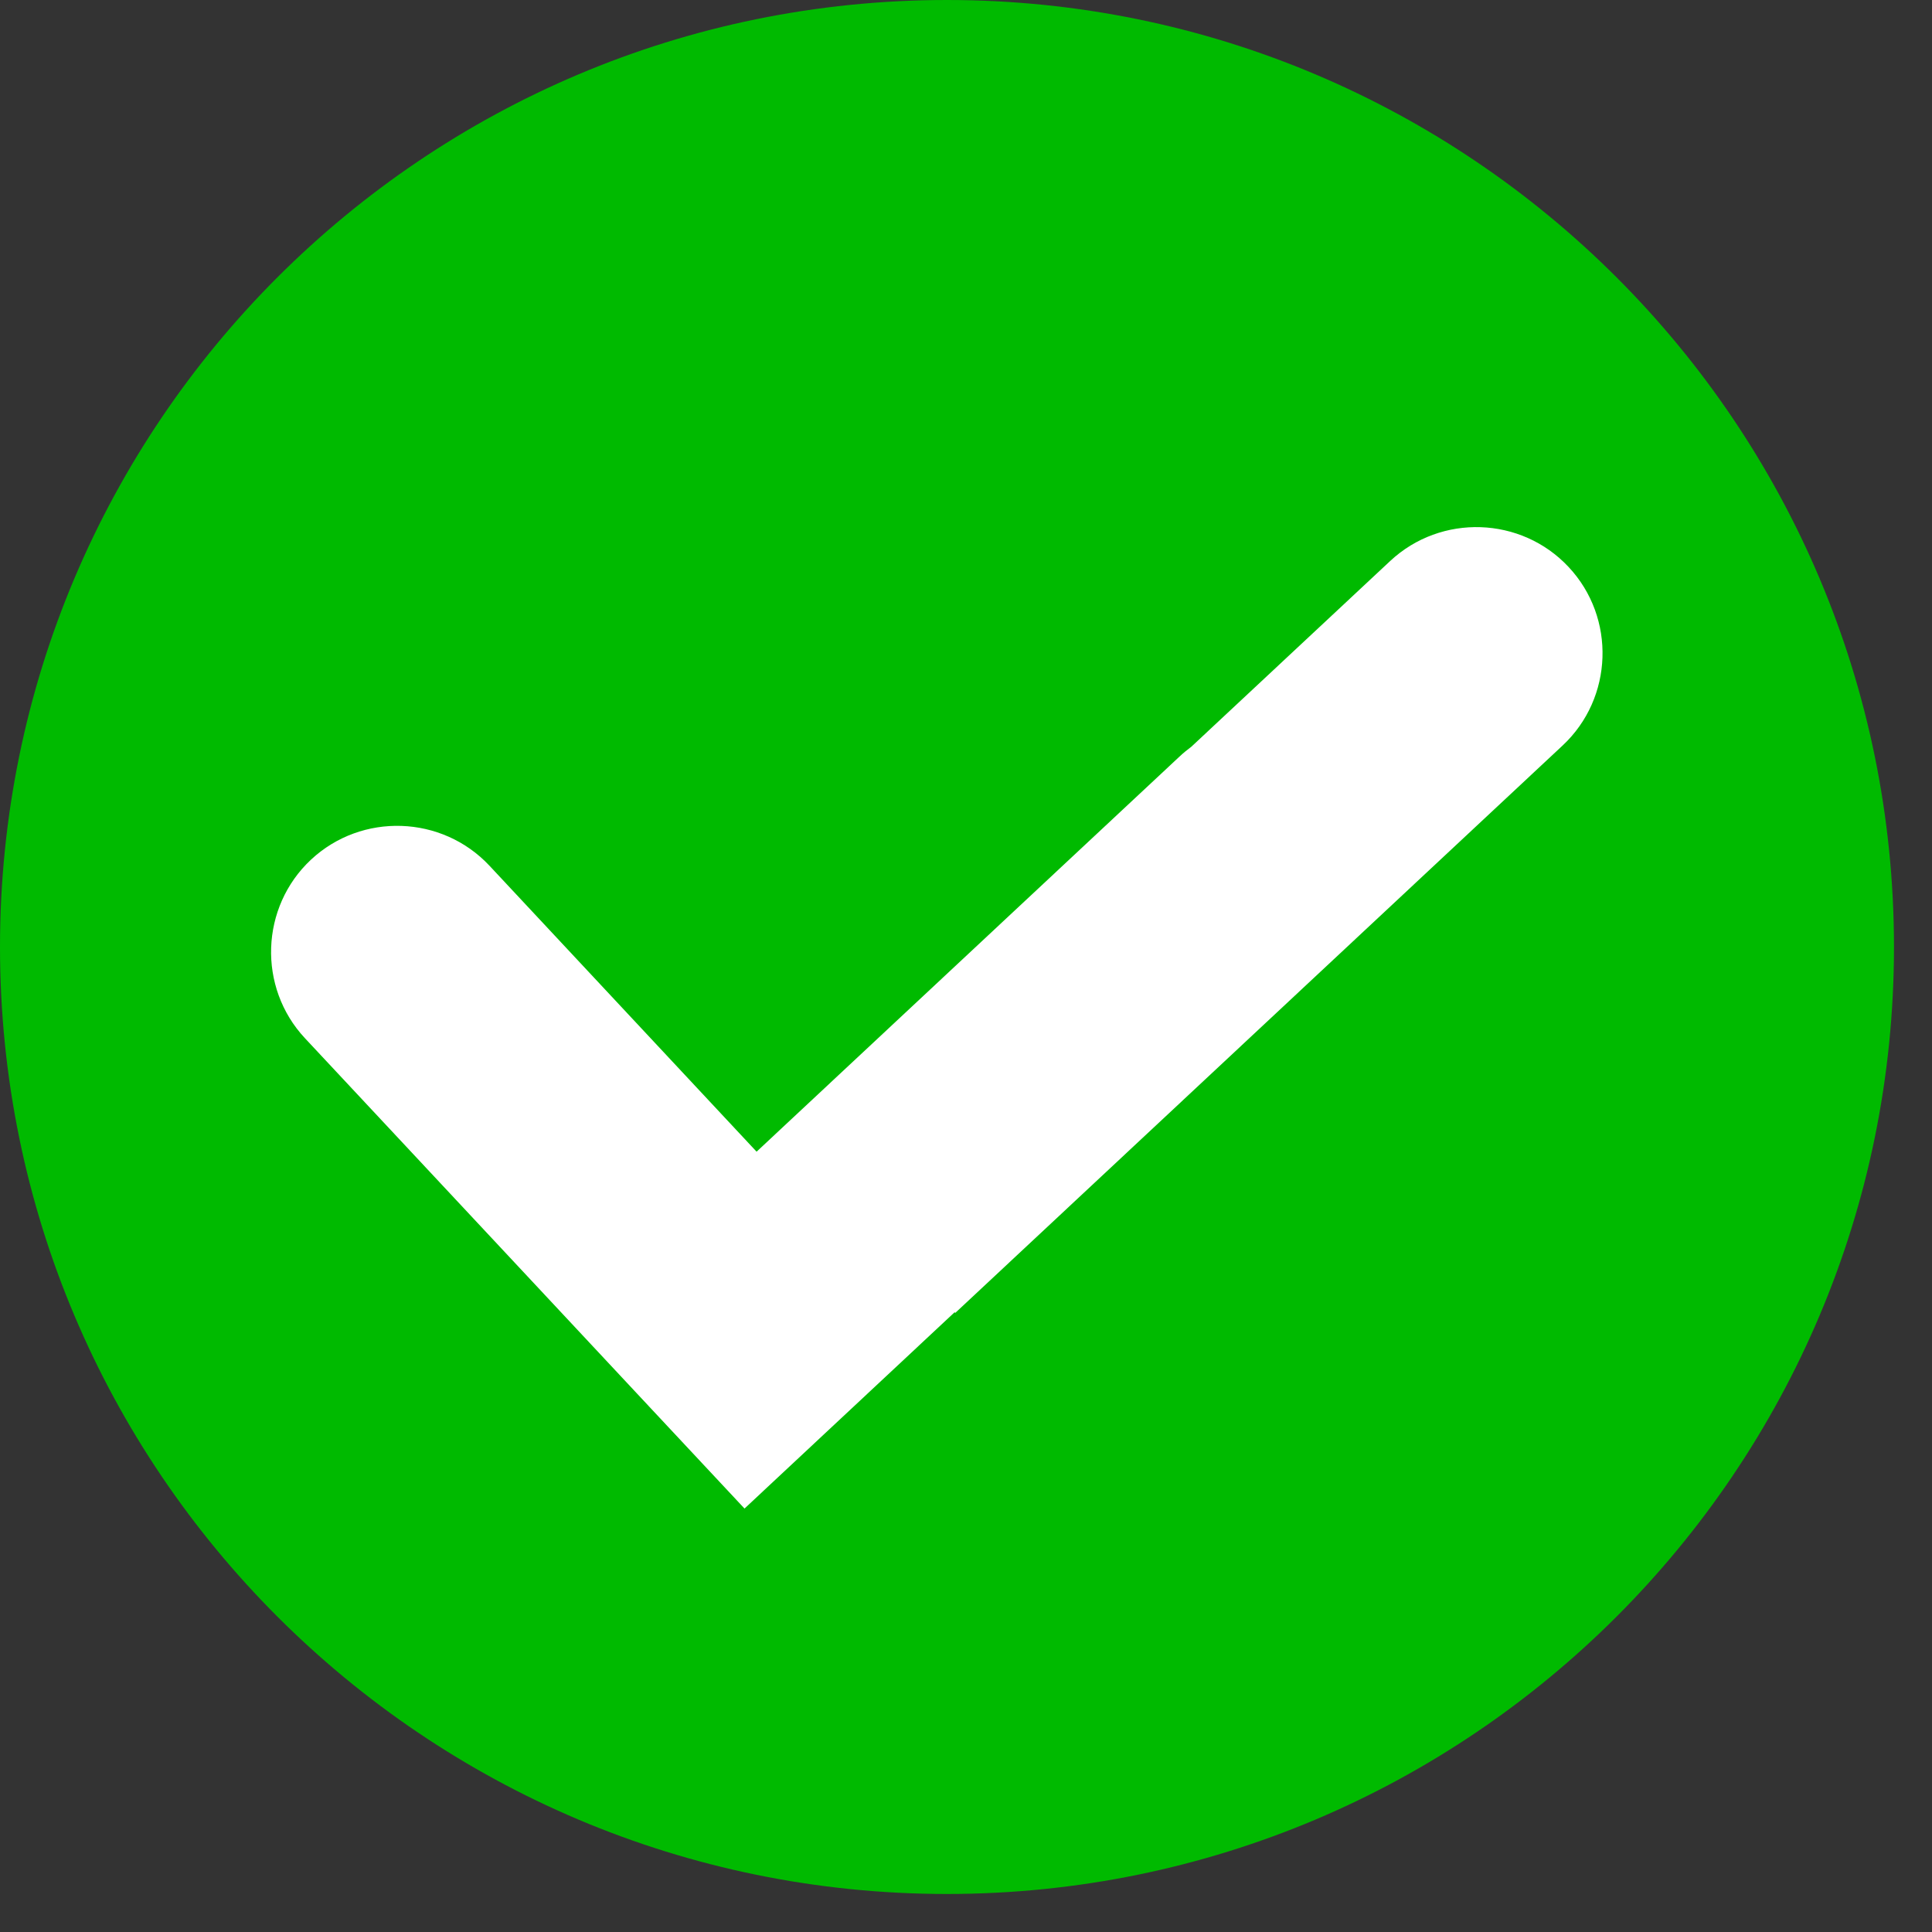 <svg width="28" height="28" viewBox="0 0 28 28" fill="none" xmlns="http://www.w3.org/2000/svg">
<rect x="0" y="0" width="28" height="28" fill="#333333" stroke="none"/>
<g id="check">
<path id="Vector" d="M13.724 27.449C21.304 27.449 27.449 21.304 27.449 13.724C27.449 6.145 21.304 0 13.724 0C6.145 0 0 6.145 0 13.724C0 21.304 6.145 27.449 13.724 27.449Z" fill="#00BA00"/>
<path id="Vector_2" fill-rule="evenodd" clip-rule="evenodd" d="M9.439 20.418L4.419 15.046C3.732 14.31 3.772 13.146 4.507 12.459C5.243 11.772 6.406 11.812 7.094 12.547L10.965 16.691L17.094 10.965C17.149 10.913 17.207 10.866 17.266 10.822L20.148 8.13C20.884 7.443 22.047 7.482 22.734 8.218C23.422 8.953 23.382 10.117 22.647 10.804L13.844 19.028L13.835 19.018L10.79 21.863L9.439 20.418Z" fill="white"/>
</g>
</svg>
